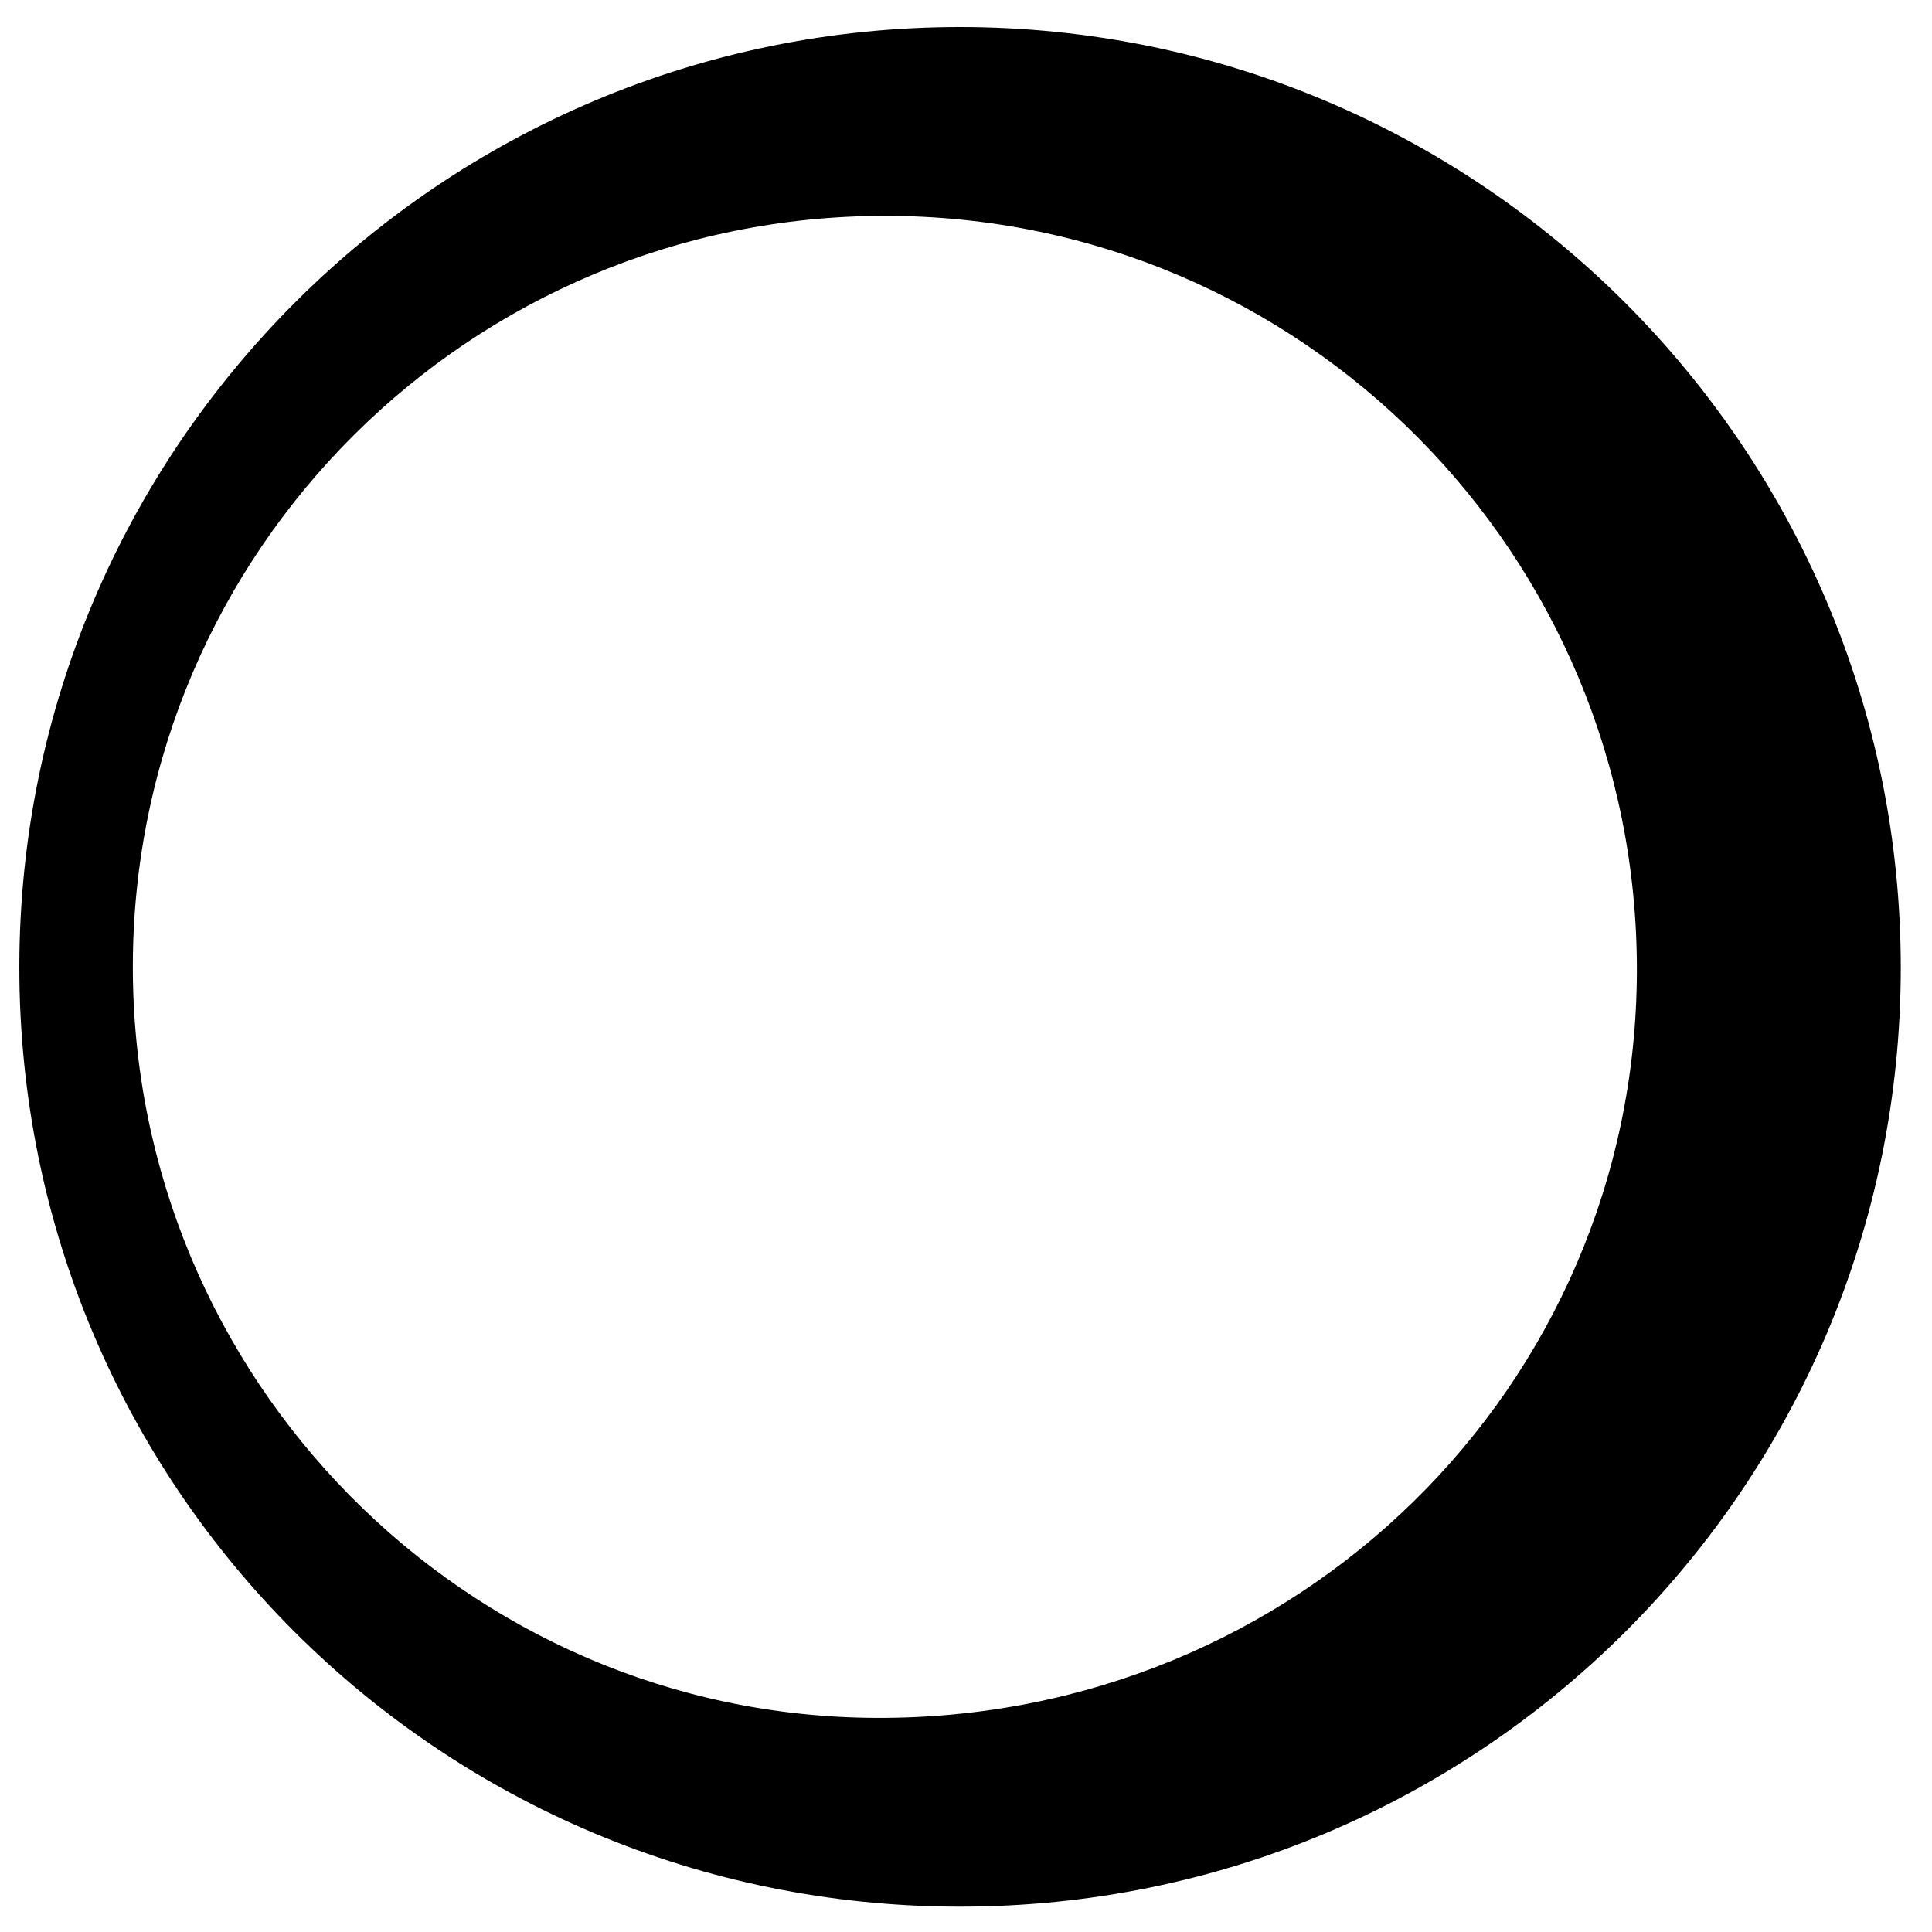 <?xml version="1.0" encoding="iso-8859-1"?>
<!-- Generator: Adobe Illustrator 19.0.0, SVG Export Plug-In . SVG Version: 6.00 Build 0)  -->
<svg version="1.1" id="Layer_1" xmlns="http://www.w3.org/2000/svg" xmlns:xlink="http://www.w3.org/1999/xlink" x="0px" y="0px"
	 viewBox="0 0 500 500" enable-background="new 0 0 500 500" xml:space="preserve">
<path d="M248.338,493.441C113.662,493.362,4.926,384.688,5.004,250.246C5.082,115.906,114.186,6.933,248.541,7
	c134.352,0.067,243.384,109.128,243.38,243.445C491.917,384.787,382.922,493.52,248.338,493.441z M34.38,249.701
	c-0.3,106.986,86.064,194.468,192.398,194.888c108.817,0.43,196.465-85.514,196.842-193.014
	c0.379-108-86.632-195.619-194.354-195.711C121.829,55.772,34.681,142.451,34.38,249.701z"/>
</svg>
